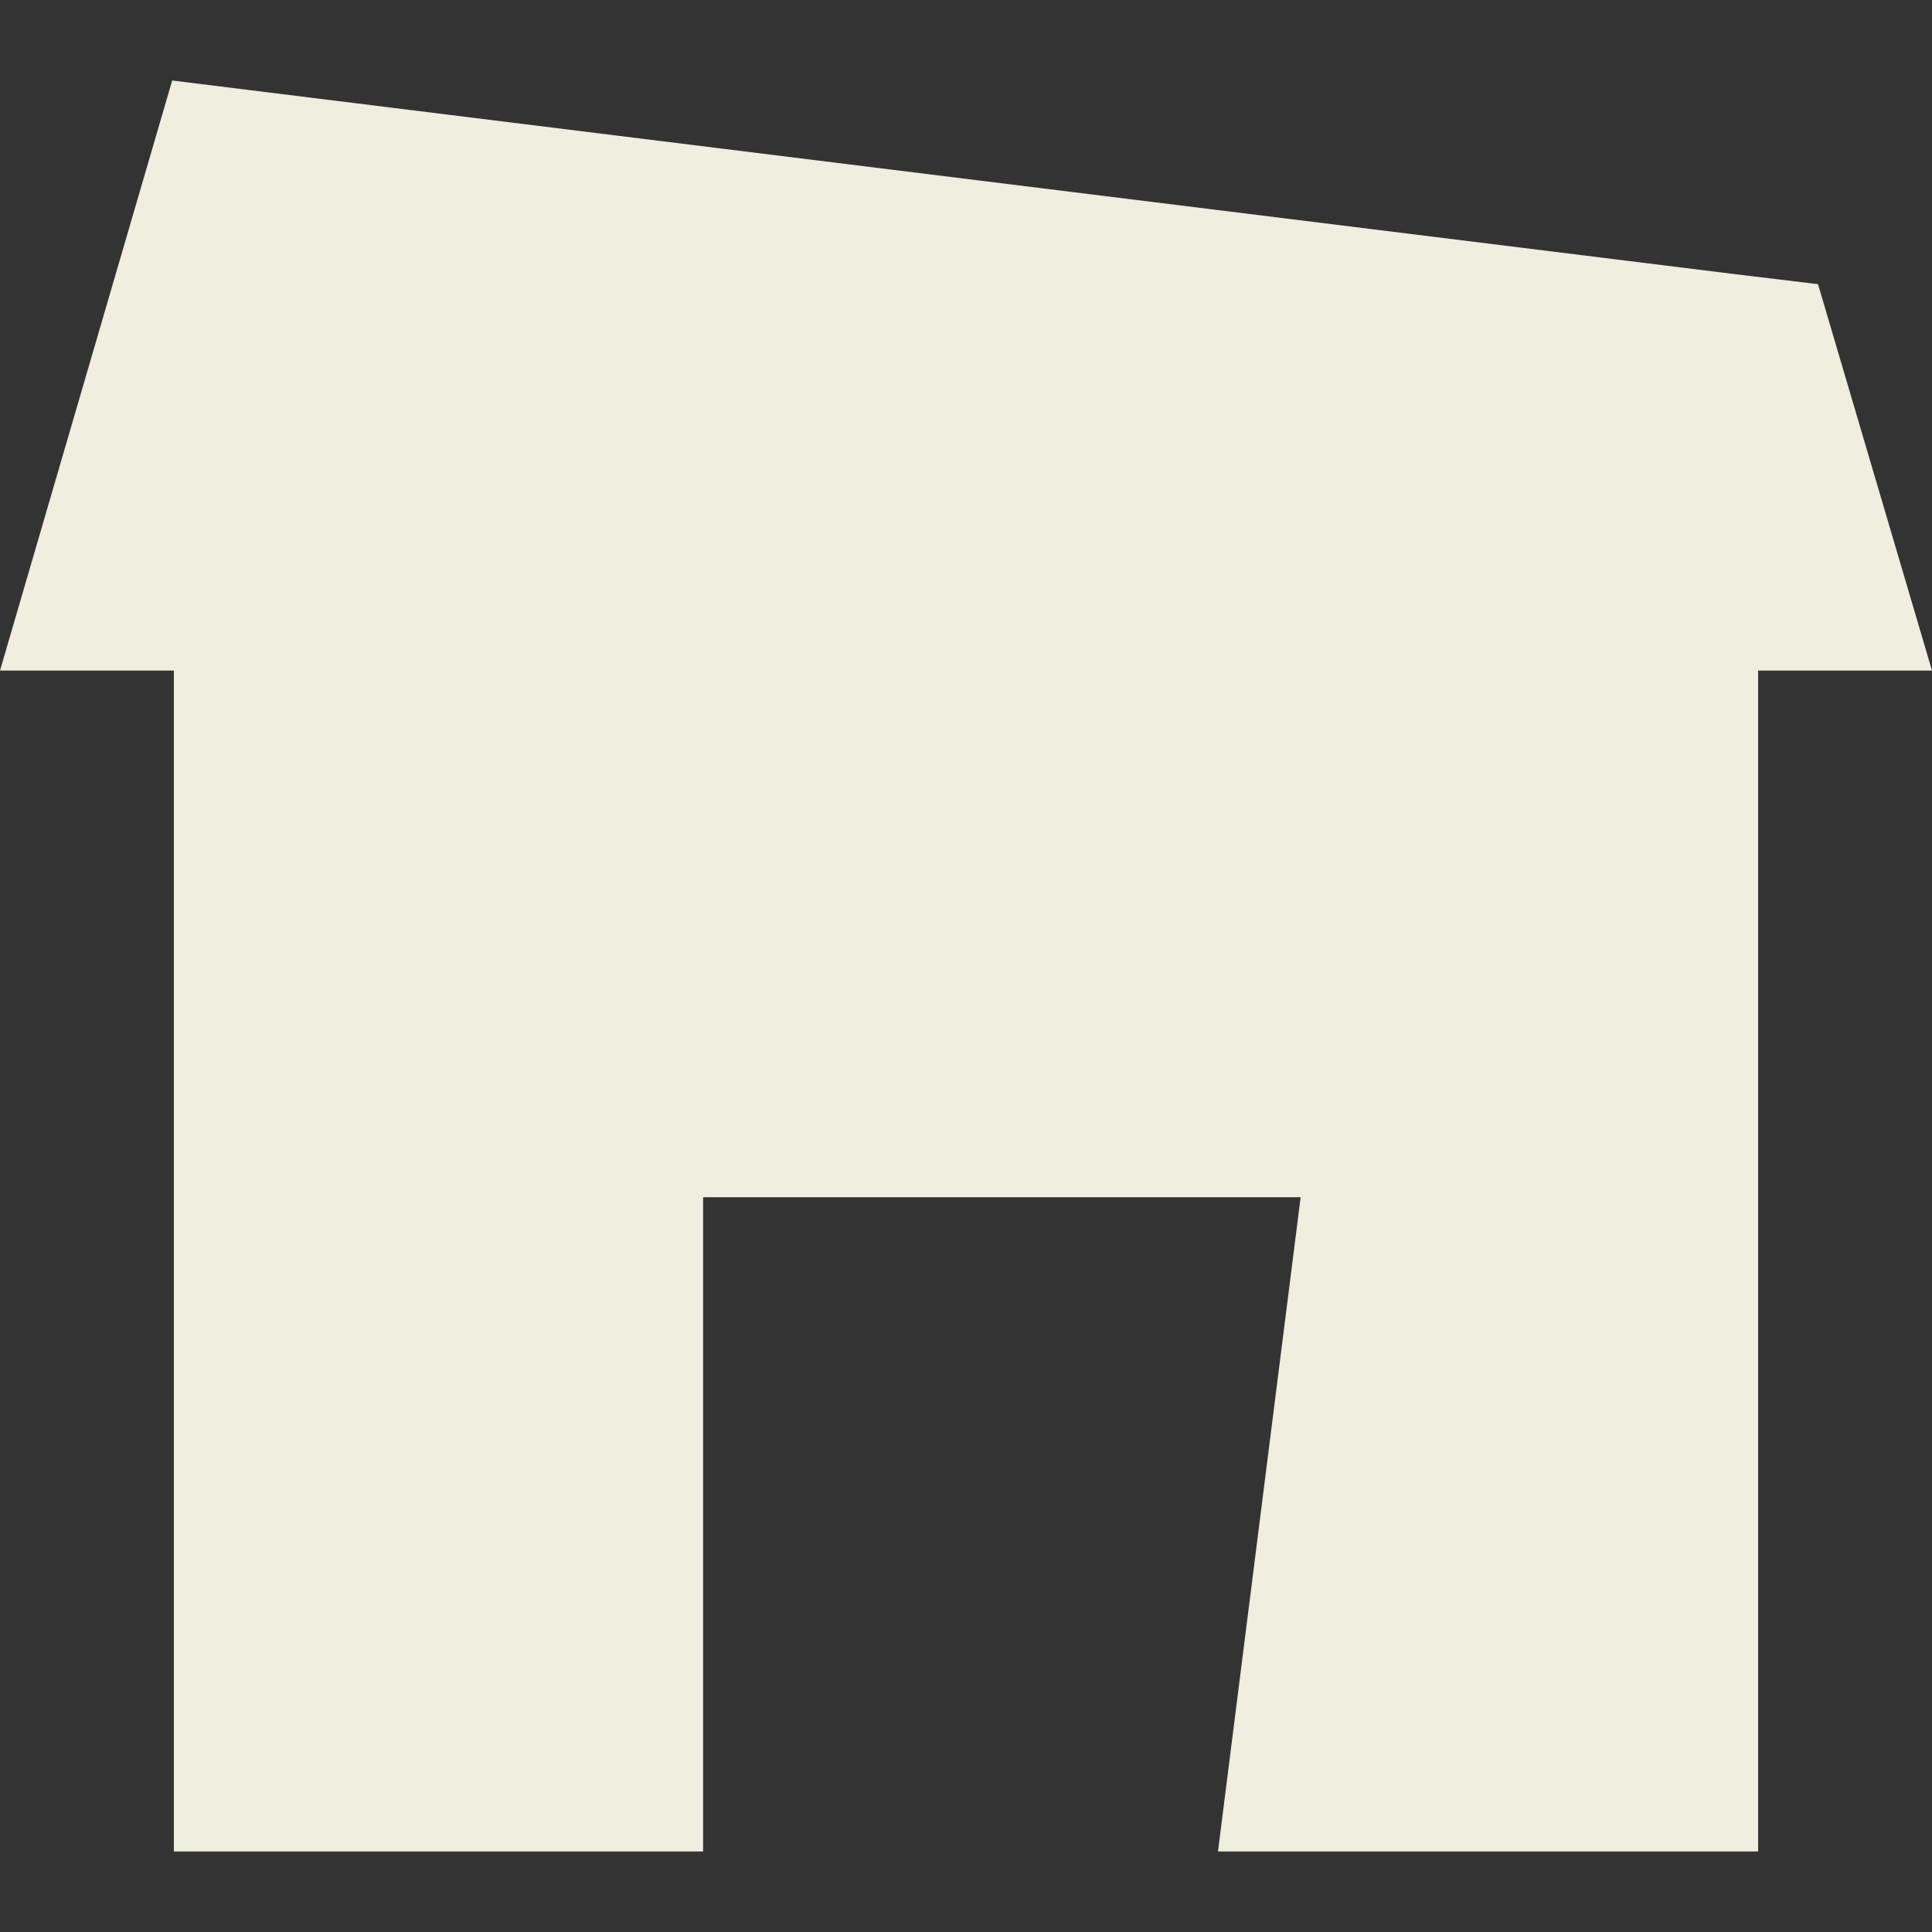 <svg width="24" height="24" viewBox="0 0 24 24" fill="none" xmlns="http://www.w3.org/2000/svg">
<rect x="0" y="0" width="24" height="24" fill="#333333" stroke="none"/>
<path d="M22.584 3.53L21.547 3.405L2.139 1L0 8.33H2.16V23H8.734V14.872H16.157L15.13 23H21.84V8.33H24L22.584 3.53Z" fill="#EFEEDF"/>
</svg>
